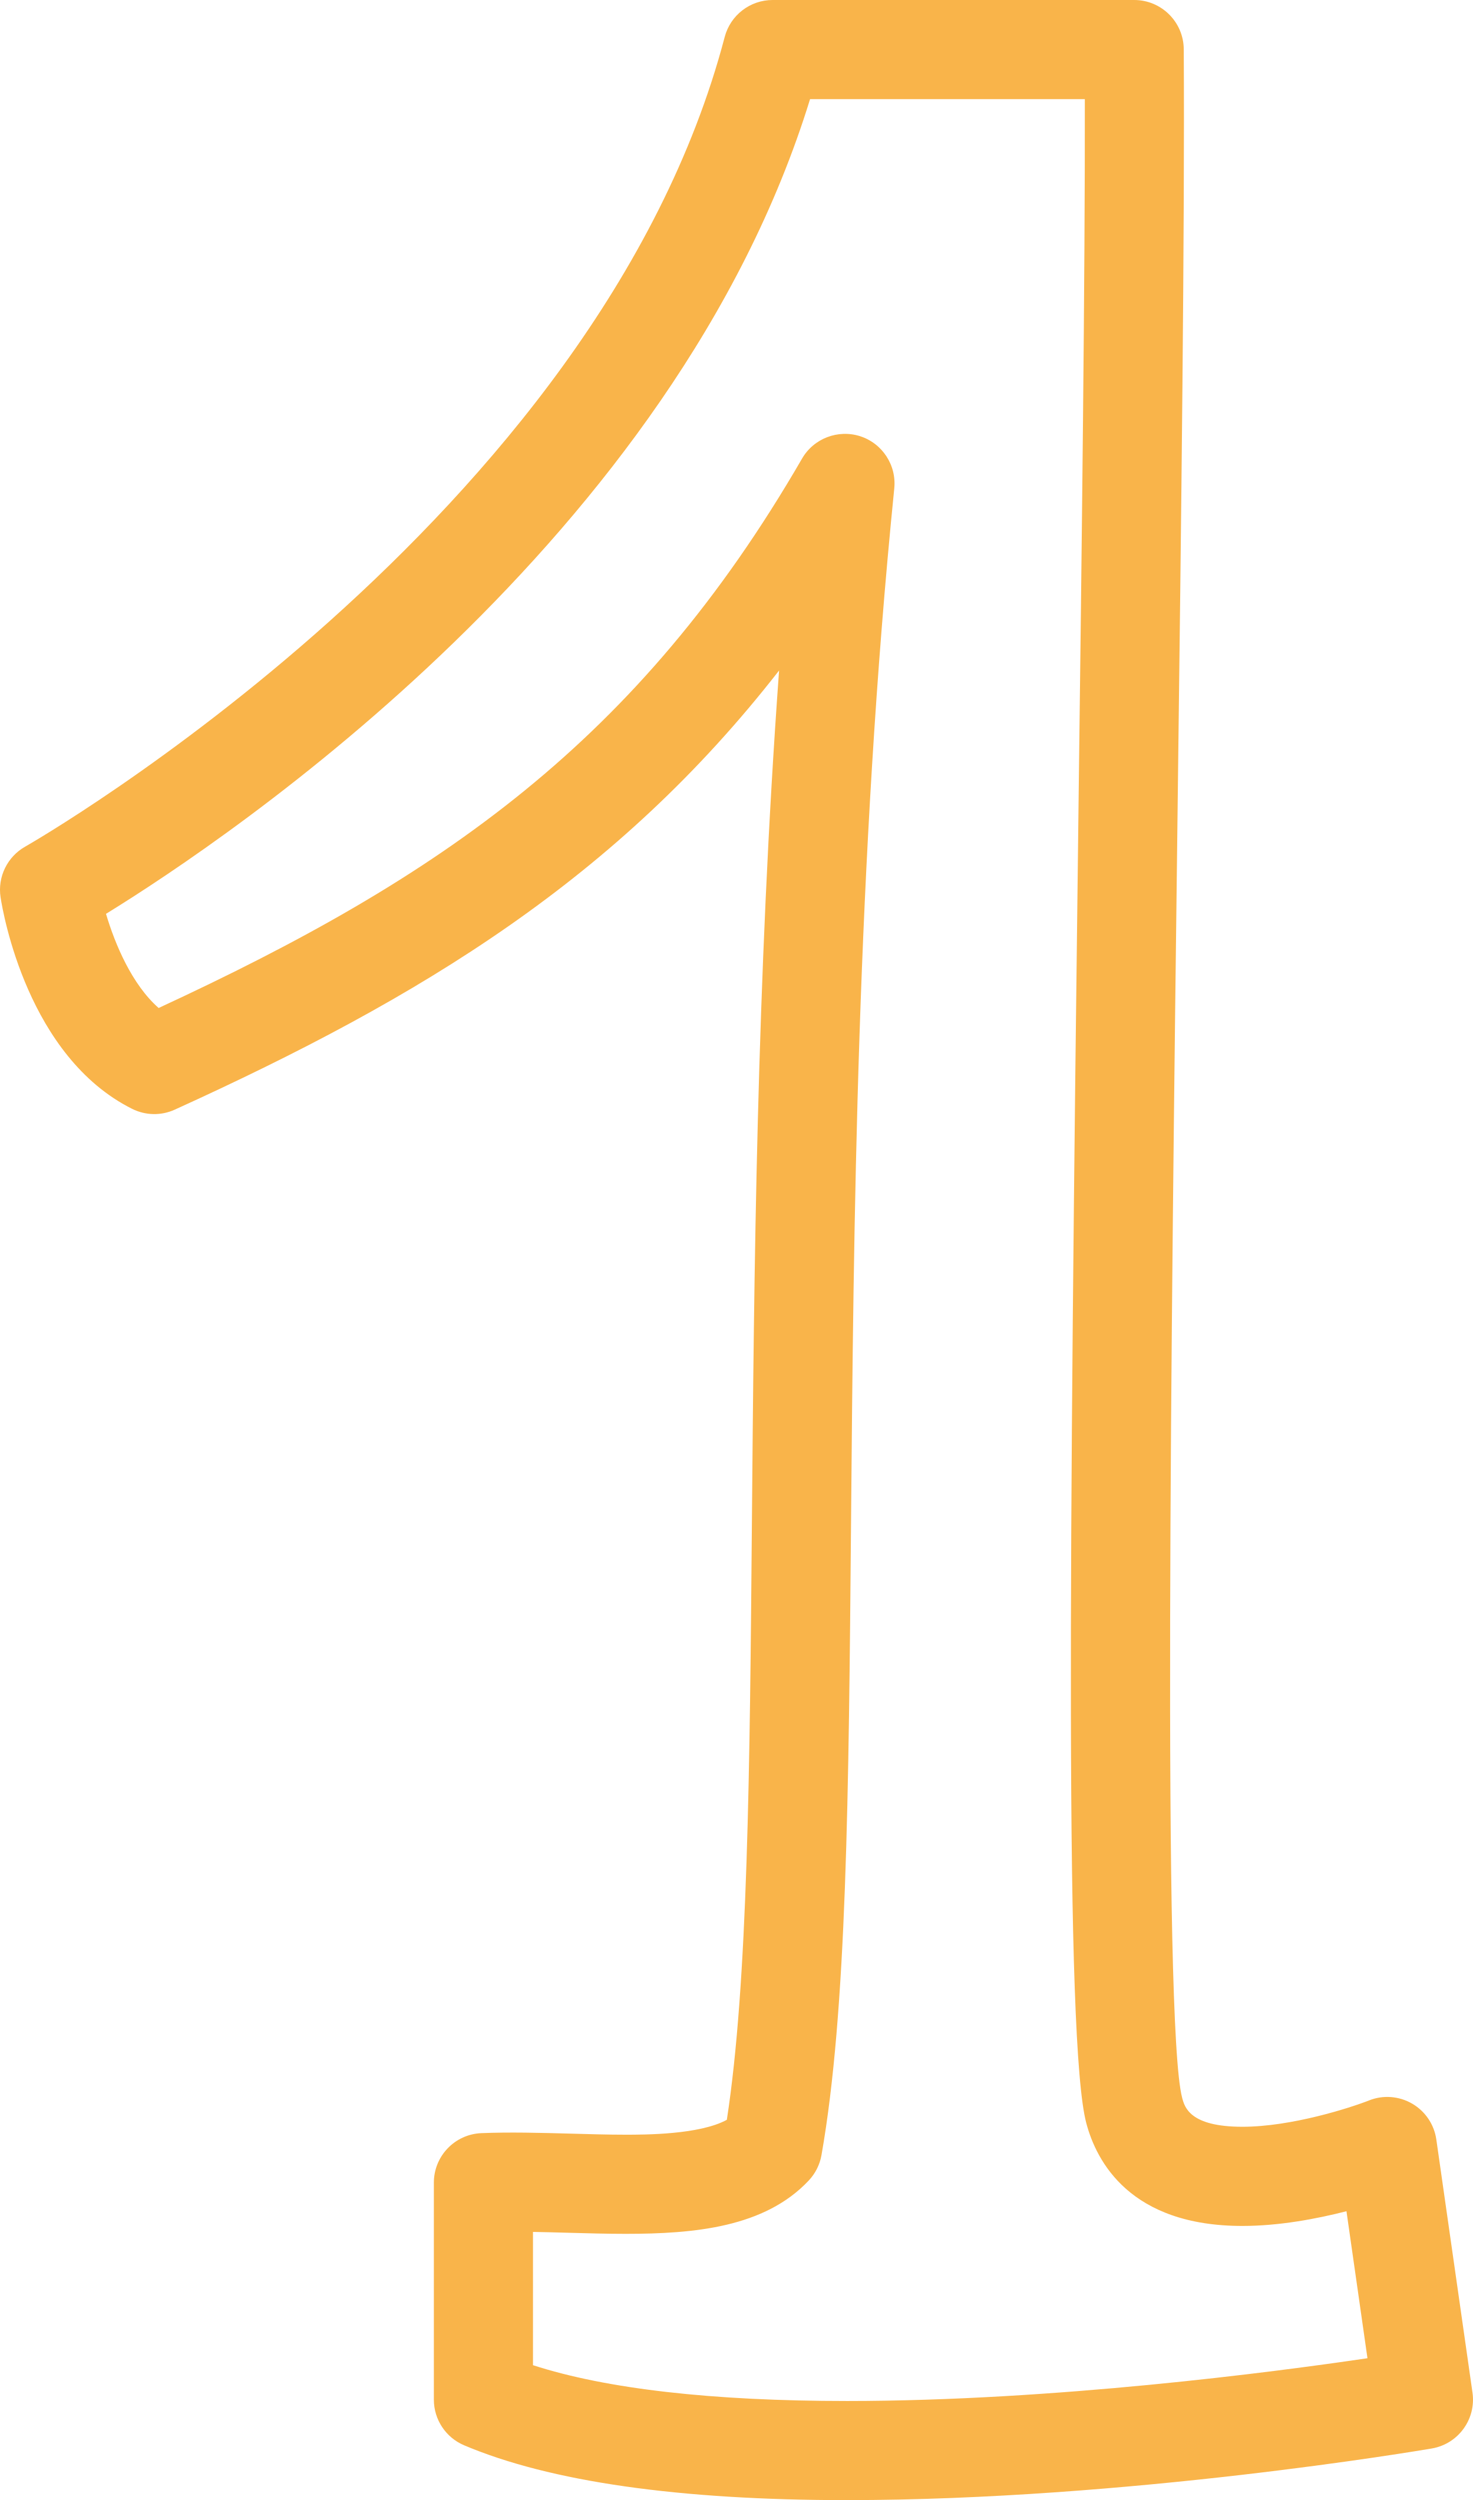 <svg id="_Слой_2" xmlns="http://www.w3.org/2000/svg" width="636.31" height="1080" viewBox="0 0 636.31 1080"><g id="Number11_57815215"><g id="Number11_57815215-2"><path d="M365.99 1080c-72.74.0-128.43-7.97-165.52-23.7-7.91-3.35-13.05-11.11-13.05-19.71v-93.72c0-11.49 9.05-20.92 20.52-21.4 12.28-.49 25.42-.15 38.55.21 7.99.22 15.97.46 23.73.46 8.45.0 32.01.0 43.76-6.43 9.13-59.2 9.92-151.65 10.83-257.96.91-106.38 2.01-234.32 11.74-368.11-69.82 89.65-154.12 141.1-261.03 189.69-5.88 2.69-12.65 2.56-18.44-.33C12.05 456.47 1.32 394.61.25 387.63c-1.36-8.81 2.89-17.53 10.64-21.91 2.47-1.39 247.48-141.78 302.17-349.76 2.47-9.4 10.98-15.96 20.71-15.96h156.18c11.77.0 21.34 9.51 21.41 21.28.46 76.72-1.07 200.38-2.69 331.3-2.72 220.11-6.45 521.57 1.99 553.6 1.07 4.07 3.3 12.54 26.05 12.54 21.19.0 46.69-8.22 54.72-11.39 6.08-2.42 12.95-1.88 18.61 1.41 5.66 3.29 9.51 9 10.43 15.49l15.62 109.33c1.64 11.47-6.15 22.18-17.58 24.13-5.32.91-131.78 22.3-252.52 22.3zm-135.75-58.29c31.77 10.27 77.33 15.47 135.75 15.47 89.07.0 183.94-12.45 224.73-18.48l-9.07-63.5c-12.89 3.3-29.1 6.36-44.94 6.36-48.5.0-63.08-27.85-67.46-44.46-9.23-35.01-7.33-246.46-3.39-565.03 1.48-119.19 2.88-232.34 2.77-309.24h-118.7C291.56 232.33 99.74 361.53 45.79 394.76c3.94 13.26 11.25 30.57 22.74 40.67 121.82-56.41 207.04-114.85 277.94-237.33 5.05-8.74 15.56-12.71 25.11-9.66 9.6 3.11 15.73 12.49 14.73 22.53-16.24 161.38-17.59 319.83-18.68 447.16-1.01 117.7-1.81 210.65-12.77 272.86-.73 4.1-2.63 7.9-5.49 10.94-19.03 20.24-49.29 23.04-79.15 23.04-8.15.0-16.54-.24-24.93-.47-5.04-.14-10.07-.28-15.05-.36v57.58z" fill="#f9b44a"/></g></g></svg>